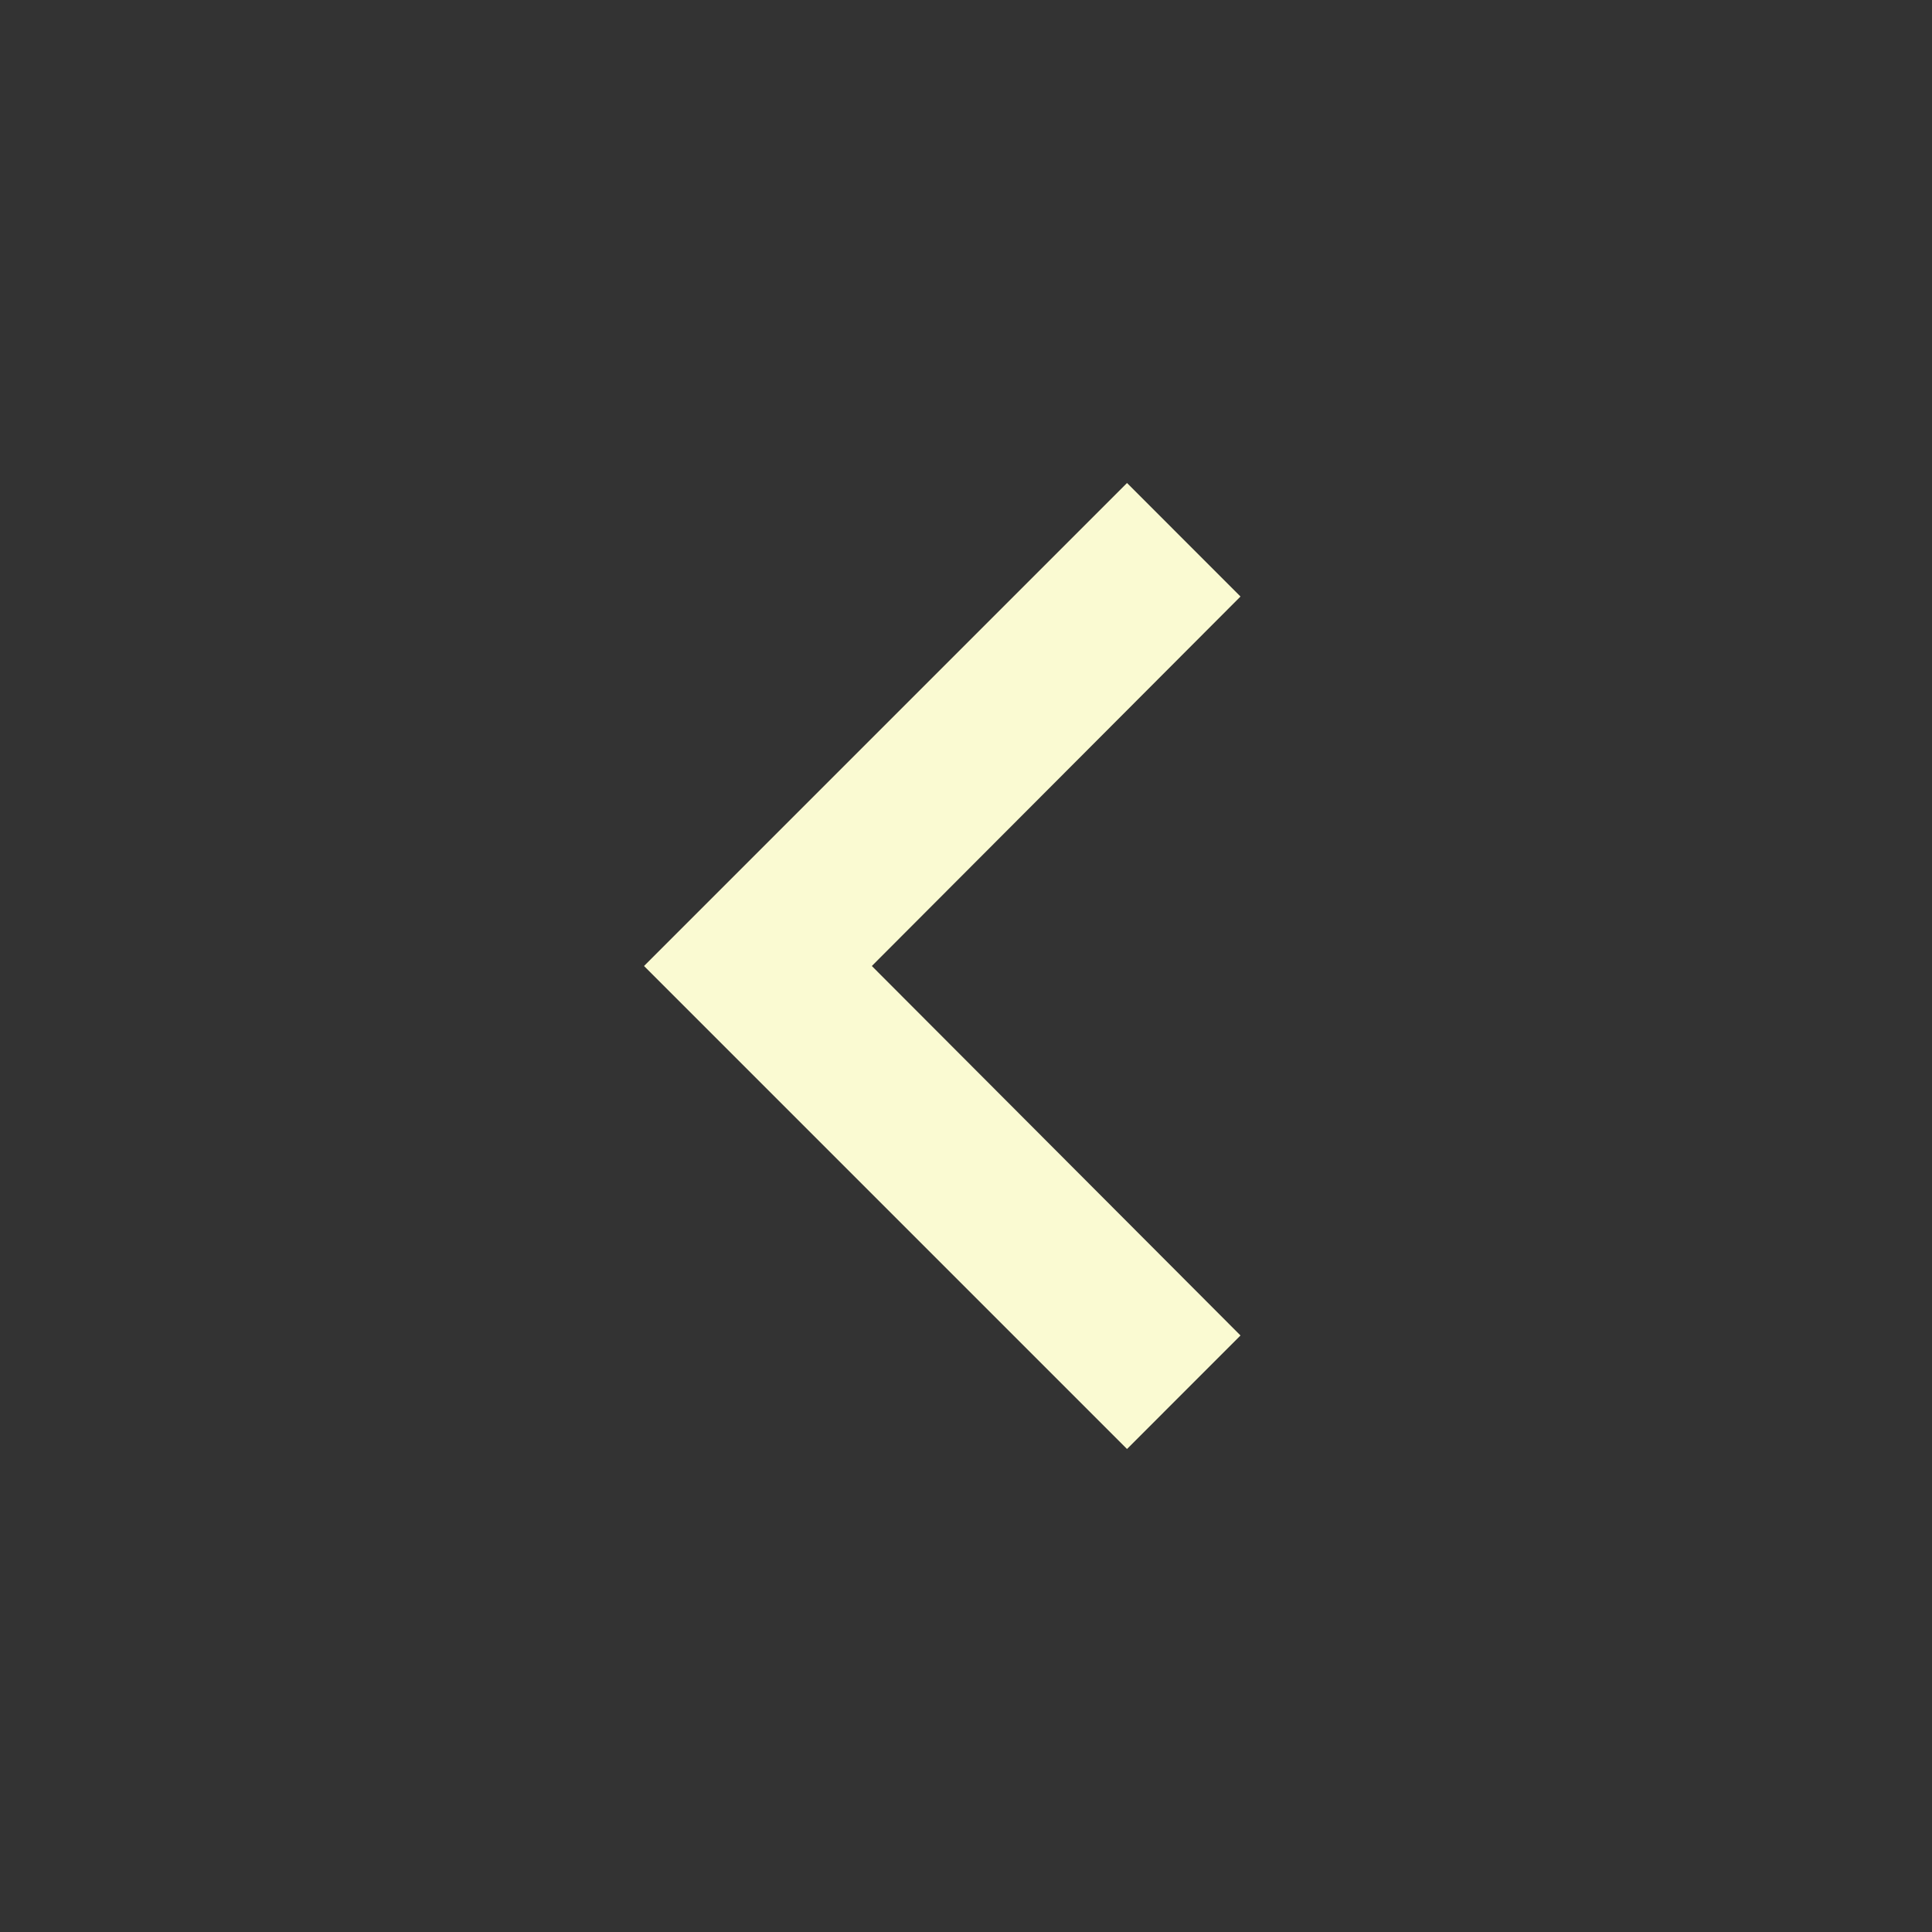 <svg width="50" height="50" viewBox="0 0 50 50" fill="none" xmlns="http://www.w3.org/2000/svg">
<rect x="0" y="0" width="50" height="50" fill="#333333" stroke="none"/>
<path d="M29.167 37.5L32.104 34.562L22.563 25L32.104 15.438L29.167 12.5L16.667 25L29.167 37.5Z" fill="#FAFAD2"/>
</svg>
